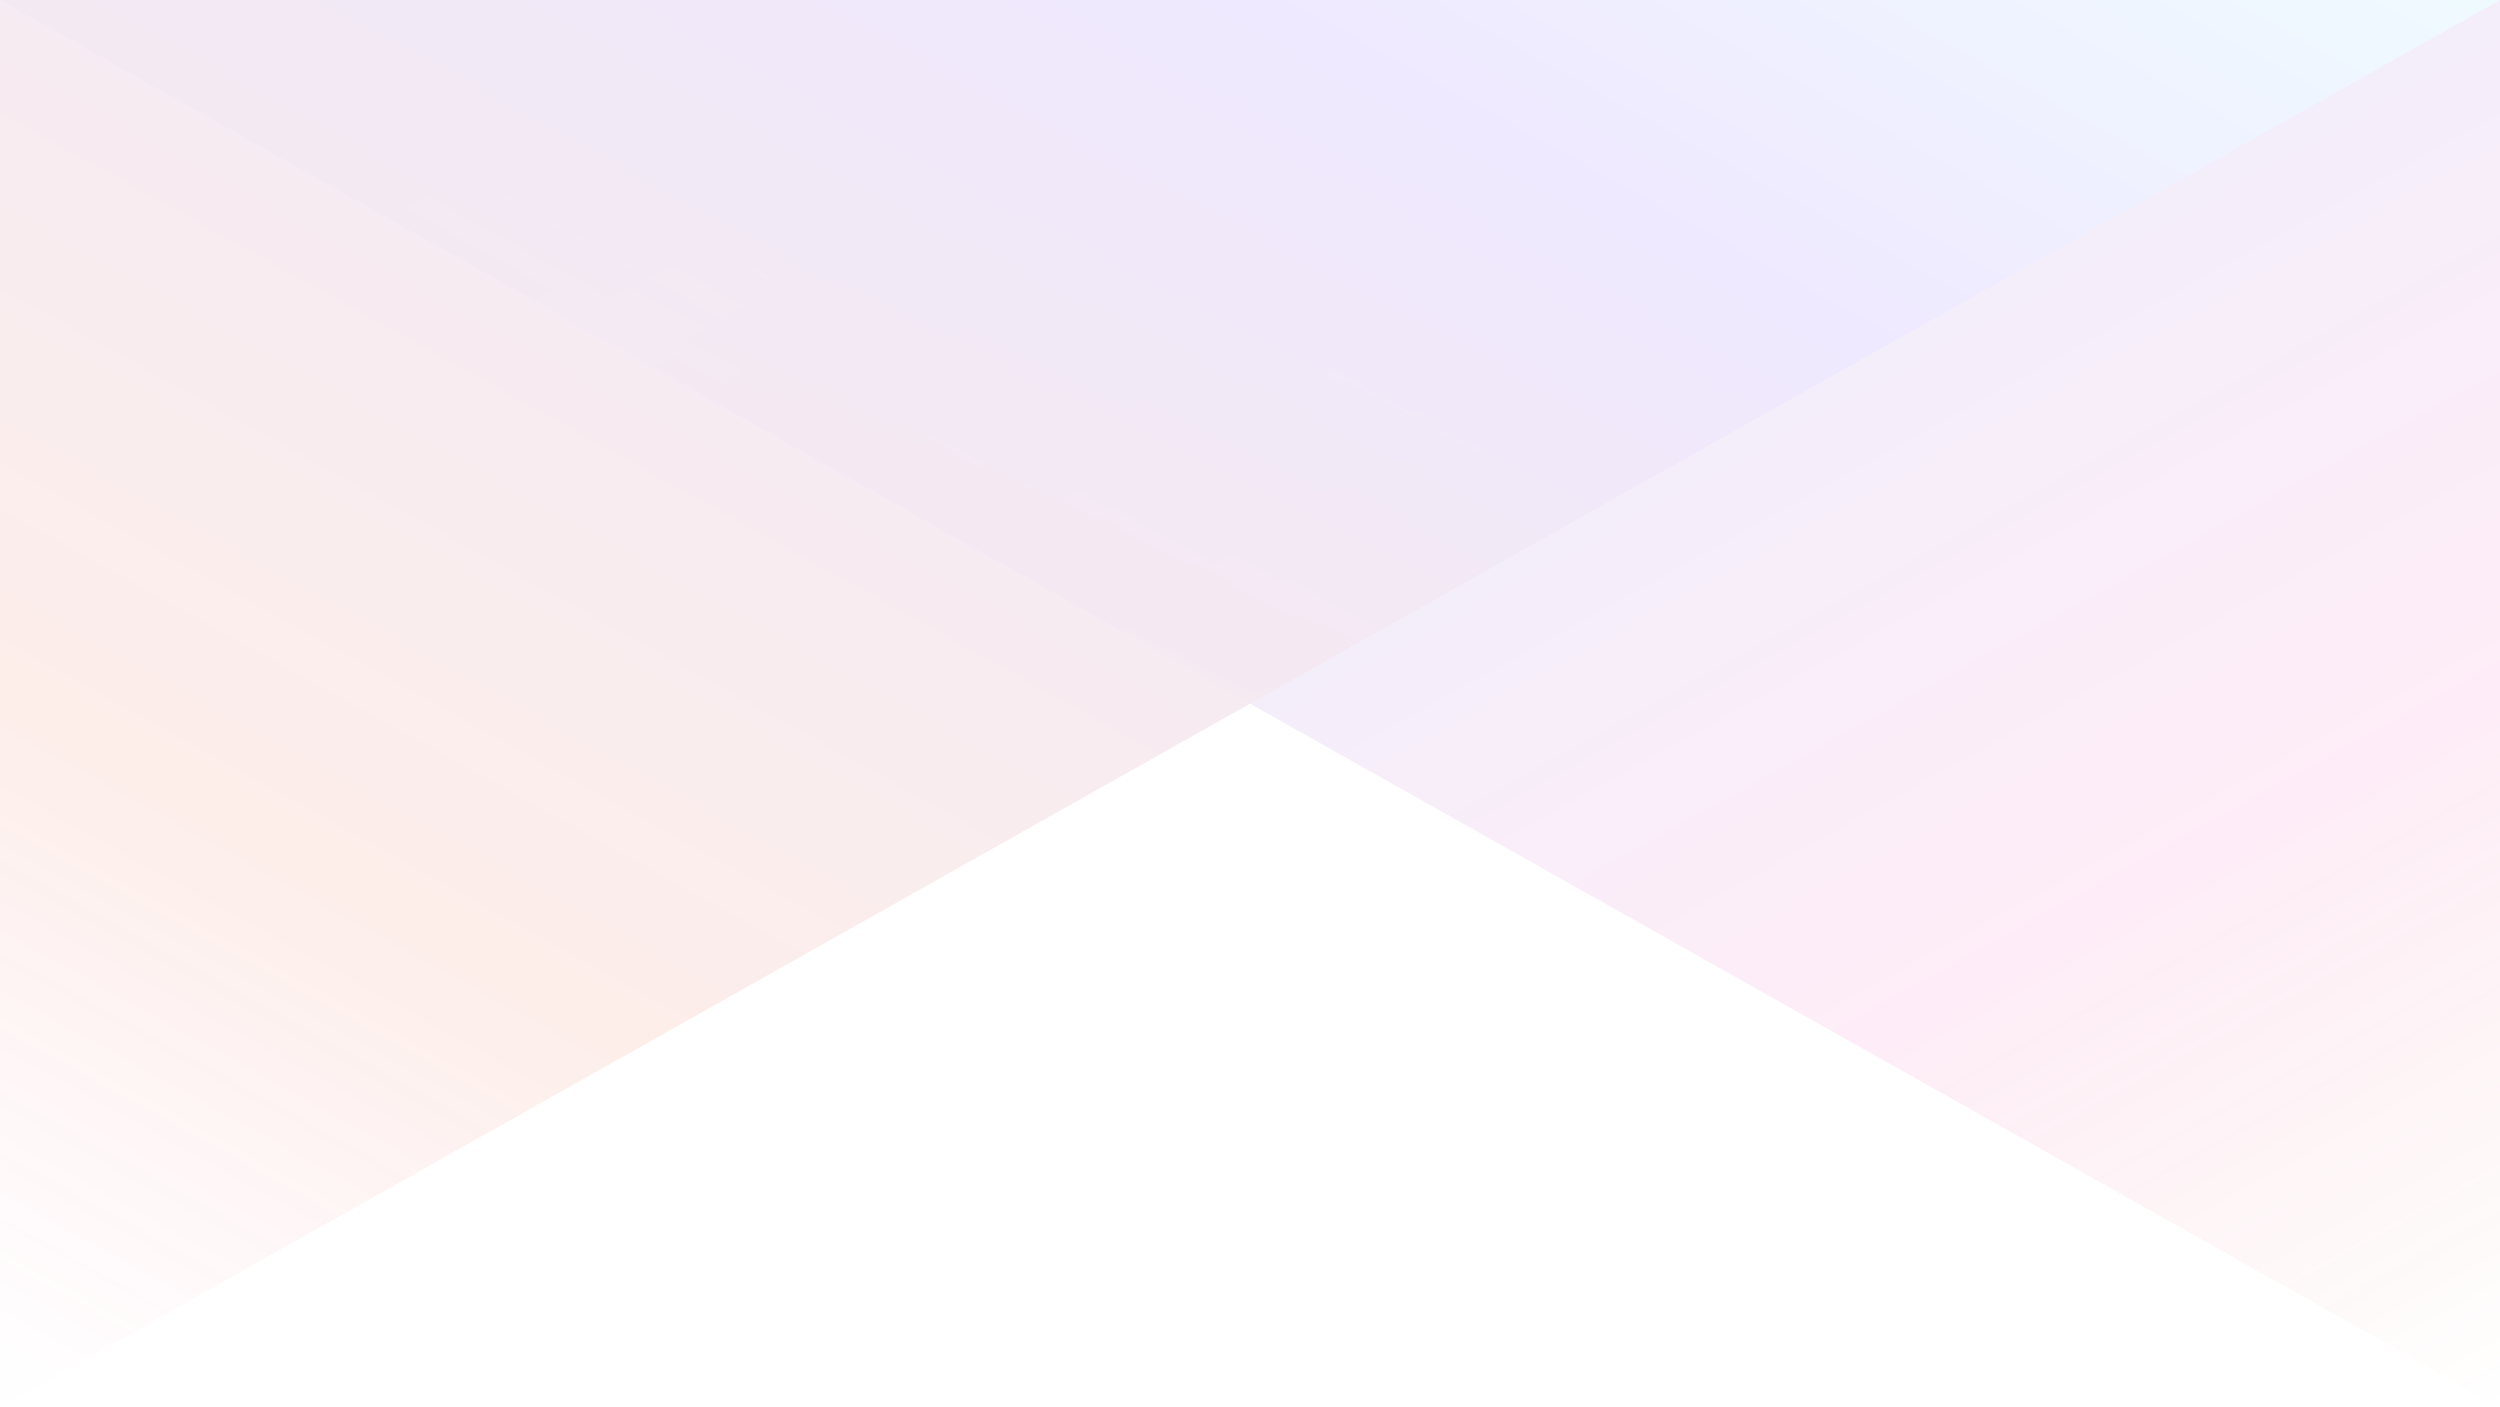 <?xml version="1.0" encoding="UTF-8"?>
<svg width="1080px" height="608px" viewBox="0 0 1080 608" version="1.1" xmlns="http://www.w3.org/2000/svg" xmlns:xlink="http://www.w3.org/1999/xlink">
    <!-- Generator: Sketch 52.4 (67378) - http://www.bohemiancoding.com/sketch -->
    <title>Background</title>
    <desc>The background for Ben Leggiero's Blog</desc>
    <defs>
        <linearGradient x1="0%" y1="0%" x2="100%" y2="100%" id="linearGradient-1">
            <stop stop-color="#2979FF" offset="0%"></stop>
            <stop stop-color="#448AFF" offset="25%"></stop>
            <stop stop-color="#F340AE" stop-opacity="0.75" offset="75%"></stop>
            <stop stop-color="#DD2C00" stop-opacity="0" offset="100%"></stop>
        </linearGradient>
        <linearGradient x1="100%" y1="0%" x2="0%" y2="100%" id="linearGradient-2">
            <stop stop-color="#80D8FF" offset="0%"></stop>
            <stop stop-color="#7C4DFF" offset="25%"></stop>
            <stop stop-color="#E64A19" stop-opacity="0.75" offset="75%"></stop>
            <stop stop-color="#FF4081" stop-opacity="0" offset="100%"></stop>
        </linearGradient>
    </defs>
    <g id="Background" stroke="none" stroke-width="1" fill="none" fill-rule="evenodd" opacity="0.25">
        <g id="Group-3">
            <g id="Group-2" opacity="0.5">
                <polygon id="Left-Triangle" fill="url(#linearGradient-1)" points="0 0 1080 0 1080 608"></polygon>
                <polygon id="Right-Triangle" fill="url(#linearGradient-2)" points="0 608 0 0 1080 0"></polygon>
            </g>
        </g>
    </g>
</svg>
